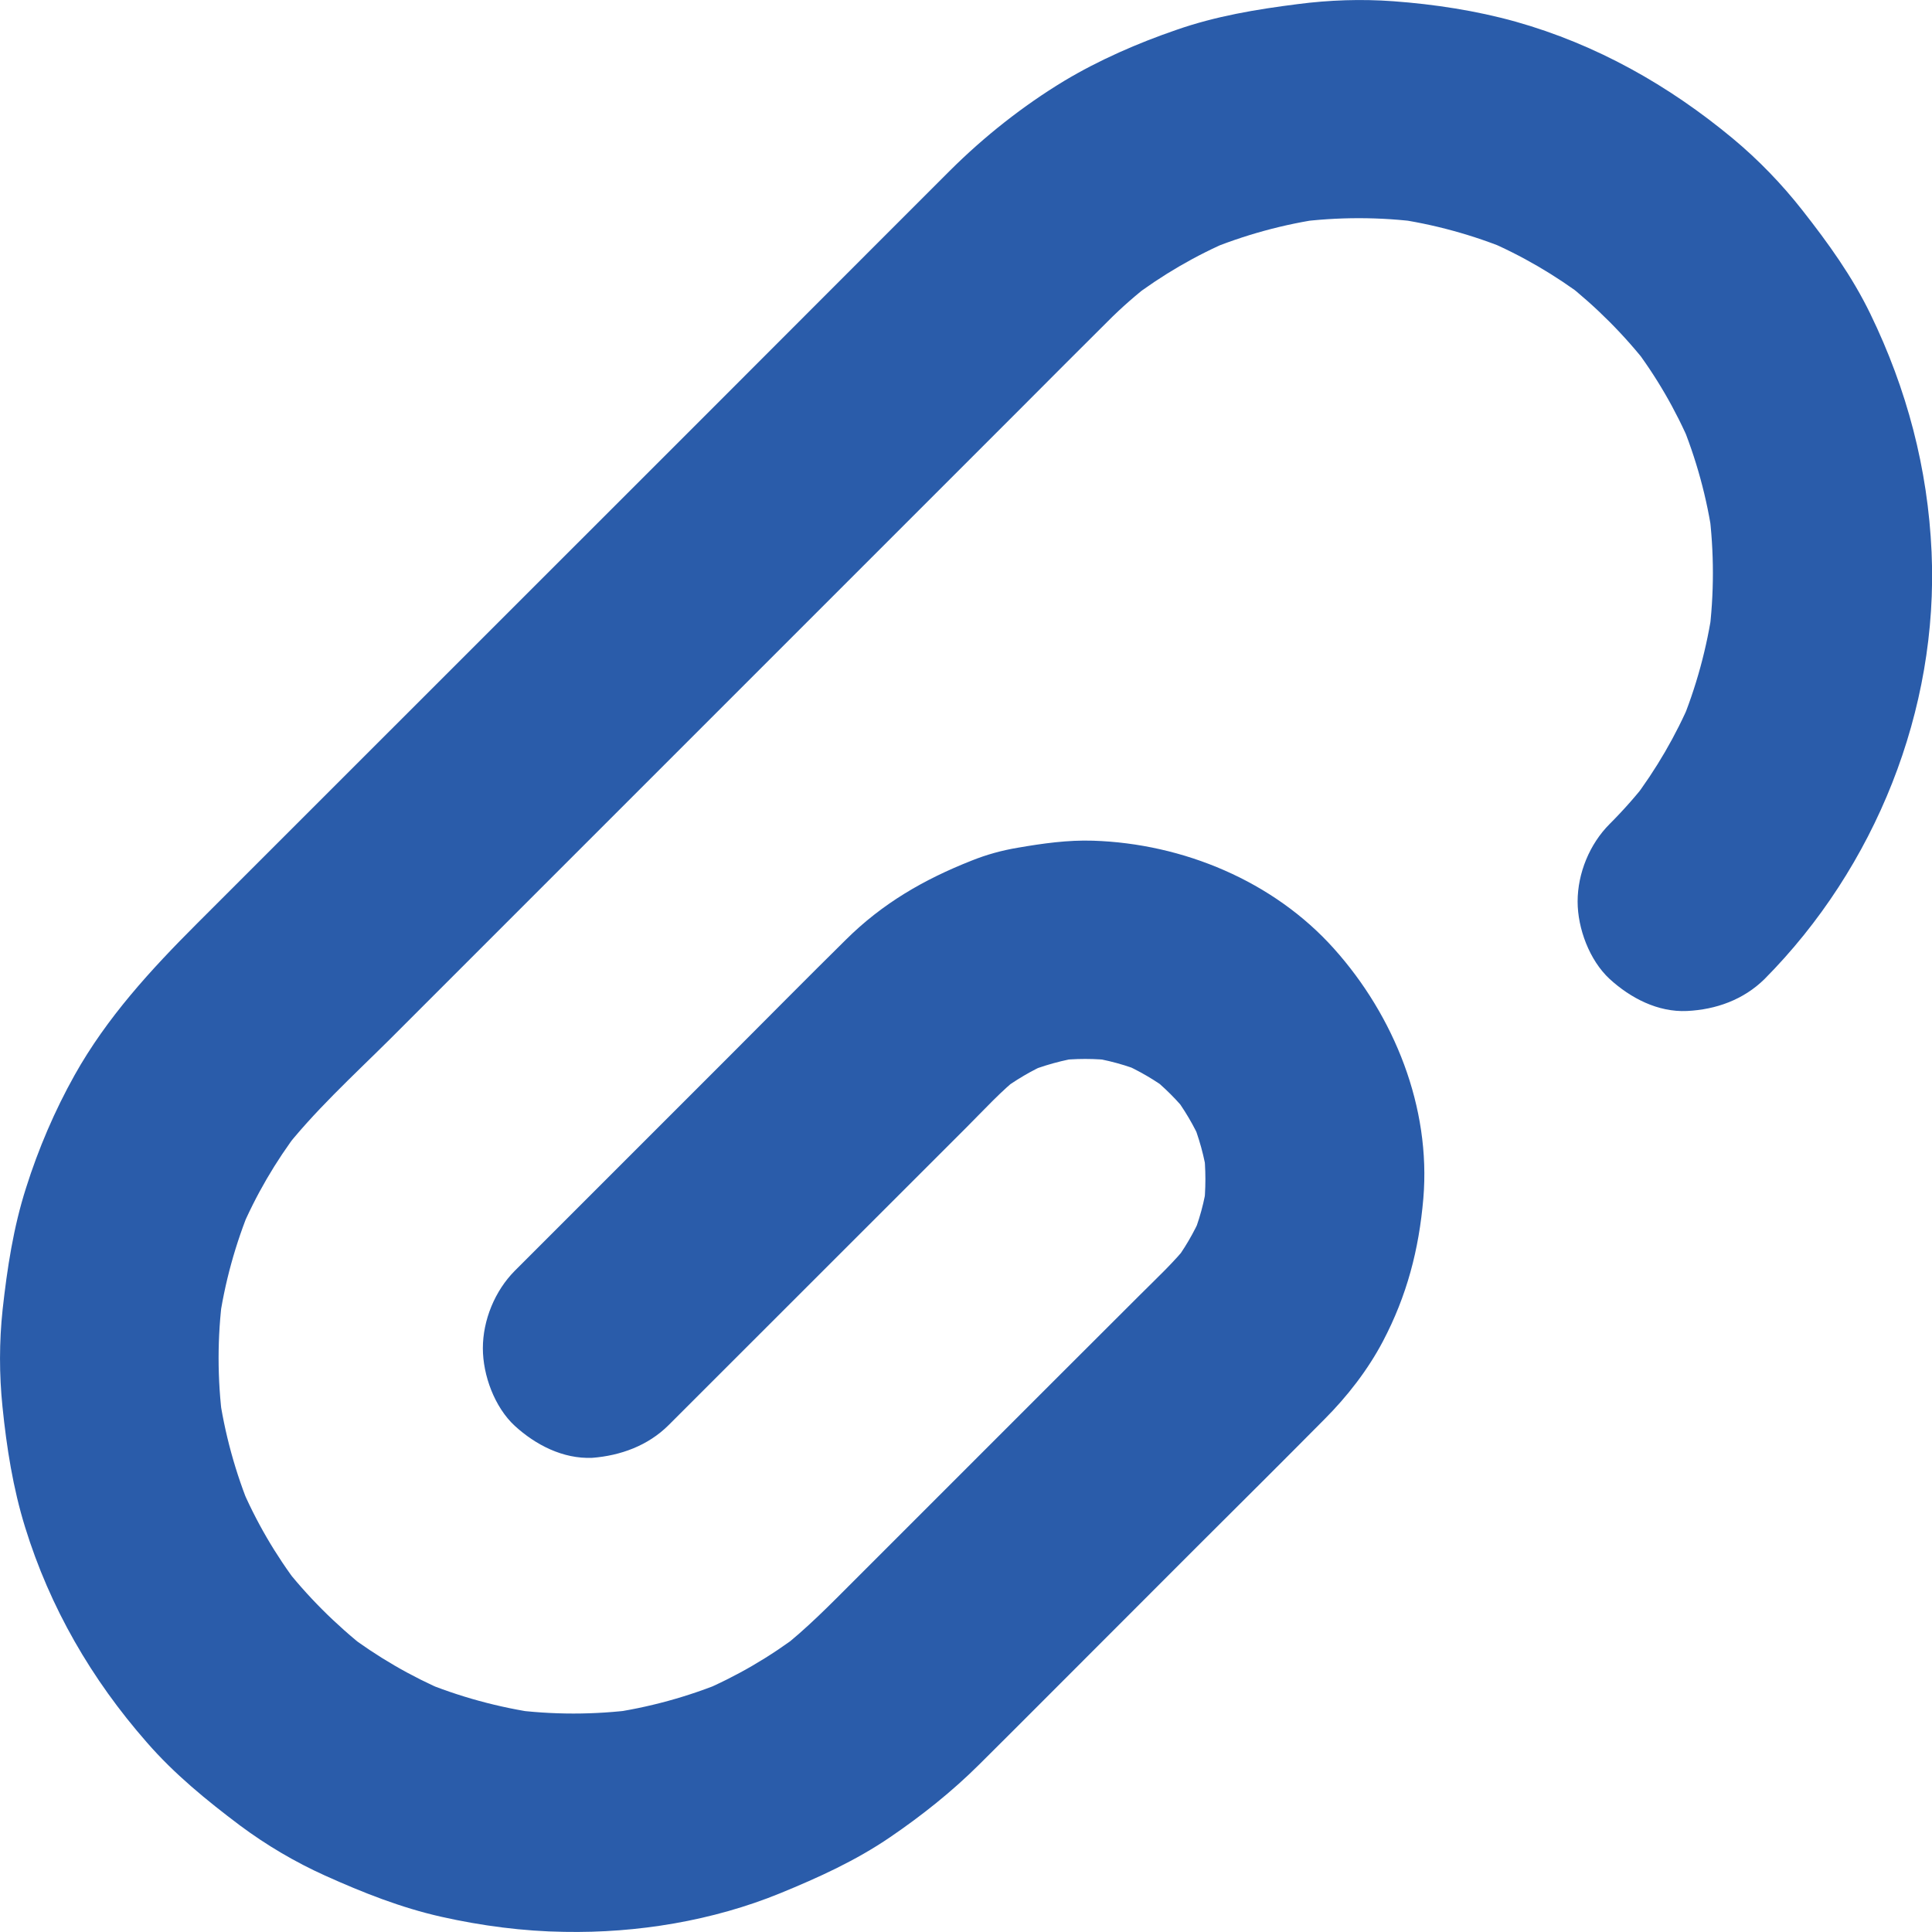 <svg width="14" height="14" viewBox="0 0 14 14" fill="none" xmlns="http://www.w3.org/2000/svg">
<path d="M4.846 10.326L7.002 8.171C7.132 8.041 7.257 7.903 7.401 7.79C7.347 7.832 7.295 7.873 7.241 7.914C7.354 7.829 7.476 7.756 7.606 7.7C7.543 7.726 7.479 7.754 7.417 7.779C7.558 7.721 7.706 7.679 7.858 7.658C7.788 7.668 7.717 7.678 7.647 7.687C7.792 7.669 7.936 7.669 8.08 7.687C8.01 7.678 7.939 7.668 7.87 7.658C8.022 7.679 8.169 7.719 8.31 7.779C8.247 7.752 8.184 7.725 8.121 7.7C8.251 7.757 8.374 7.828 8.486 7.914C8.432 7.873 8.38 7.832 8.326 7.79C8.435 7.876 8.533 7.973 8.618 8.082C8.577 8.028 8.536 7.976 8.494 7.922C8.58 8.035 8.653 8.157 8.709 8.287C8.682 8.224 8.655 8.16 8.63 8.098C8.688 8.239 8.73 8.387 8.75 8.539C8.741 8.469 8.731 8.398 8.722 8.328C8.739 8.473 8.739 8.617 8.722 8.761C8.731 8.691 8.741 8.62 8.75 8.551C8.73 8.703 8.69 8.85 8.63 8.991C8.656 8.928 8.684 8.865 8.709 8.802C8.652 8.932 8.581 9.055 8.494 9.167C8.536 9.113 8.577 9.061 8.618 9.007C8.51 9.144 8.38 9.264 8.257 9.387C8.042 9.601 7.828 9.815 7.614 10.029L6.193 11.45C6.017 11.626 5.844 11.804 5.648 11.956C5.702 11.915 5.754 11.874 5.807 11.833C5.582 12.005 5.337 12.148 5.075 12.259C5.138 12.232 5.202 12.205 5.264 12.18C4.988 12.295 4.697 12.375 4.401 12.416C4.471 12.406 4.542 12.397 4.612 12.387C4.308 12.427 4.002 12.427 3.701 12.387C3.771 12.397 3.842 12.406 3.912 12.416C3.615 12.374 3.325 12.295 3.049 12.18C3.112 12.206 3.176 12.234 3.238 12.259C2.977 12.148 2.732 12.005 2.505 11.833C2.559 11.874 2.612 11.915 2.665 11.956C2.43 11.771 2.224 11.565 2.044 11.333C2.086 11.387 2.127 11.44 2.168 11.493C1.996 11.268 1.853 11.022 1.742 10.76C1.768 10.824 1.796 10.887 1.821 10.95C1.706 10.674 1.626 10.383 1.585 10.087C1.595 10.156 1.604 10.227 1.614 10.297C1.574 9.994 1.574 9.688 1.614 9.387C1.604 9.457 1.595 9.528 1.585 9.597C1.626 9.3 1.706 9.011 1.821 8.735C1.794 8.798 1.767 8.861 1.742 8.924C1.853 8.662 1.996 8.417 2.168 8.191C2.127 8.245 2.086 8.297 2.044 8.351C2.273 8.056 2.555 7.799 2.819 7.537L7.407 2.949C7.613 2.743 7.818 2.536 8.026 2.33C8.128 2.227 8.238 2.132 8.354 2.042C8.3 2.083 8.248 2.124 8.194 2.165C8.42 1.993 8.665 1.85 8.927 1.739C8.864 1.766 8.8 1.793 8.738 1.818C9.014 1.703 9.305 1.623 9.601 1.582C9.531 1.592 9.46 1.601 9.39 1.611C9.694 1.571 9.999 1.571 10.301 1.611C10.231 1.601 10.16 1.592 10.09 1.582C10.387 1.623 10.677 1.703 10.953 1.818C10.89 1.792 10.826 1.764 10.764 1.739C11.025 1.85 11.27 1.993 11.497 2.165C11.443 2.124 11.39 2.083 11.337 2.042C11.566 2.222 11.773 2.429 11.952 2.66C11.911 2.606 11.87 2.554 11.829 2.5C12.001 2.725 12.144 2.971 12.255 3.233C12.228 3.17 12.201 3.106 12.176 3.044C12.291 3.32 12.371 3.611 12.412 3.907C12.402 3.837 12.393 3.766 12.383 3.696C12.422 4 12.422 4.305 12.383 4.607C12.393 4.537 12.402 4.466 12.412 4.396C12.37 4.693 12.291 4.983 12.176 5.259C12.202 5.195 12.23 5.132 12.255 5.07C12.144 5.331 12.001 5.576 11.829 5.803C11.87 5.749 11.911 5.696 11.952 5.643C11.864 5.758 11.767 5.868 11.664 5.971C11.519 6.116 11.432 6.328 11.432 6.533C11.432 6.728 11.518 6.959 11.664 7.094C11.815 7.232 12.013 7.336 12.225 7.326C12.434 7.316 12.634 7.245 12.787 7.094C13.589 6.285 14.048 5.145 13.997 4.001C13.97 3.394 13.818 2.82 13.553 2.274C13.421 2.002 13.248 1.762 13.061 1.524C12.912 1.334 12.742 1.158 12.557 1.004C12.091 0.617 11.568 0.322 10.983 0.157C10.696 0.077 10.395 0.031 10.097 0.009C9.865 -0.008 9.632 -0 9.402 0.03C9.102 0.068 8.809 0.117 8.523 0.217C8.244 0.313 7.966 0.434 7.712 0.586C7.413 0.767 7.132 0.989 6.884 1.236C6.682 1.438 6.483 1.637 6.281 1.839C5.888 2.232 5.496 2.625 5.103 3.018L1.426 6.694C1.093 7.027 0.774 7.374 0.541 7.79C0.397 8.047 0.278 8.325 0.189 8.607C0.097 8.894 0.052 9.191 0.019 9.489C-0.006 9.724 -0.006 9.96 0.018 10.194C0.048 10.489 0.094 10.783 0.182 11.067C0.362 11.649 0.663 12.169 1.064 12.626C1.263 12.855 1.496 13.045 1.739 13.228C1.931 13.371 2.138 13.493 2.355 13.591C2.628 13.714 2.905 13.824 3.199 13.89C3.489 13.955 3.792 13.995 4.09 13.999C4.617 14.009 5.165 13.919 5.654 13.719C5.932 13.605 6.201 13.483 6.45 13.313C6.679 13.157 6.899 12.982 7.096 12.786C7.186 12.697 7.275 12.607 7.366 12.517C7.802 12.08 8.24 11.642 8.676 11.206C8.984 10.899 9.291 10.594 9.597 10.285C9.762 10.12 9.912 9.927 10.021 9.72C10.195 9.389 10.282 9.056 10.314 8.685C10.37 8.024 10.103 7.362 9.667 6.875C9.228 6.384 8.572 6.113 7.921 6.092C7.738 6.086 7.554 6.112 7.375 6.143C7.261 6.162 7.148 6.193 7.039 6.237C6.695 6.373 6.395 6.546 6.13 6.809C5.843 7.092 5.559 7.38 5.274 7.665L3.73 9.209C3.586 9.354 3.499 9.566 3.499 9.77C3.499 9.966 3.584 10.197 3.73 10.332C3.881 10.47 4.079 10.573 4.292 10.564C4.495 10.548 4.695 10.477 4.846 10.326L4.846 10.326Z" fill="#2A5CAA"/>
</svg>
